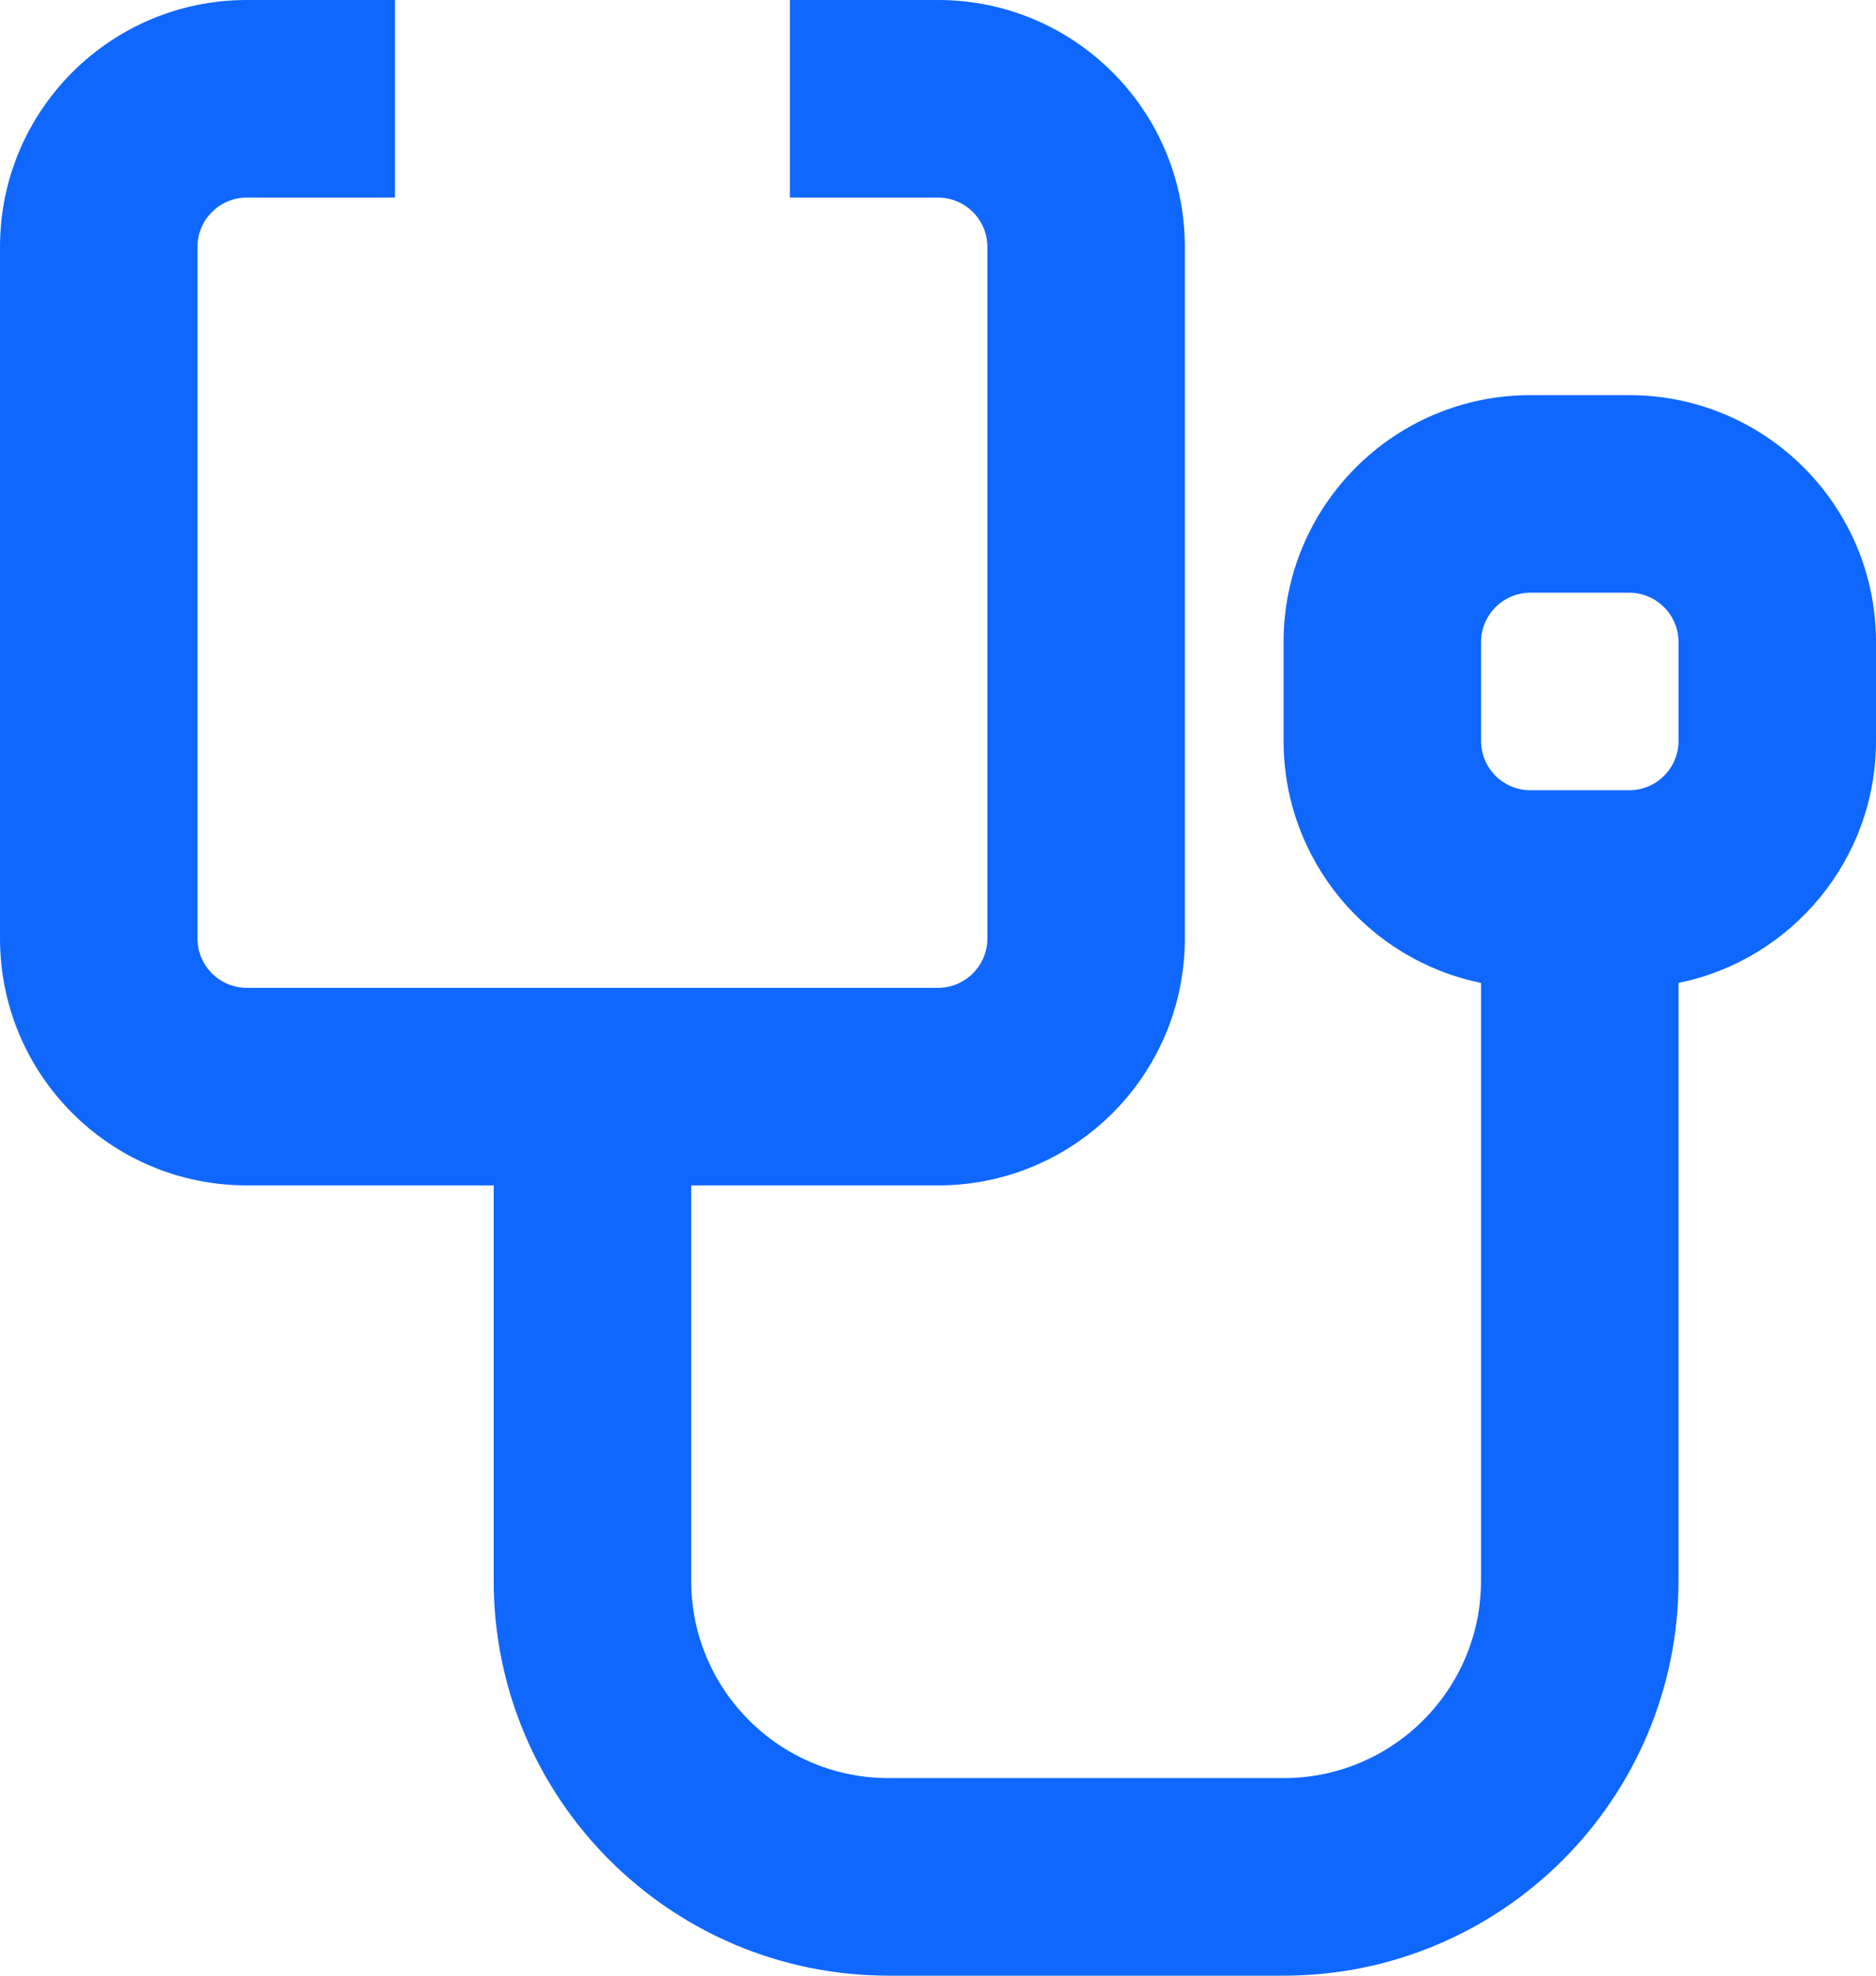 <svg width="19" height="20" viewBox="0 0 19 20" fill="none" xmlns="http://www.w3.org/2000/svg">
<path fill-rule="evenodd" clip-rule="evenodd" d="M0 2.5C0 1.119 1.119 0 2.5 0H4V2H2.5C2.224 2 2 2.224 2 2.5V9.5C2 9.776 2.224 10 2.5 10H9.5C9.776 10 10 9.776 10 9.5V2.5C10 2.224 9.776 2 9.5 2H8V0H9.5C10.881 0 12 1.119 12 2.5V9.5C12 10.881 10.881 12 9.5 12H7V16C7 17.105 7.895 18 9 18H13C14.105 18 15 17.105 15 16V9.95C13.859 9.718 13 8.709 13 7.5V6.5C13 5.119 14.119 4 15.5 4H16.5C17.881 4 19 5.119 19 6.5V7.5C19 8.709 18.141 9.718 17 9.95V16C17 18.209 15.209 20 13 20H9C6.791 20 5 18.209 5 16V12H2.5C1.119 12 0 10.881 0 9.5V2.5ZM15 6.5C15 6.224 15.224 6 15.5 6H16.5C16.776 6 17 6.224 17 6.5V7.5C17 7.776 16.776 8 16.5 8H15.5C15.224 8 15 7.776 15 7.5V6.5Z" fill="#0F67FE"/>
</svg>
